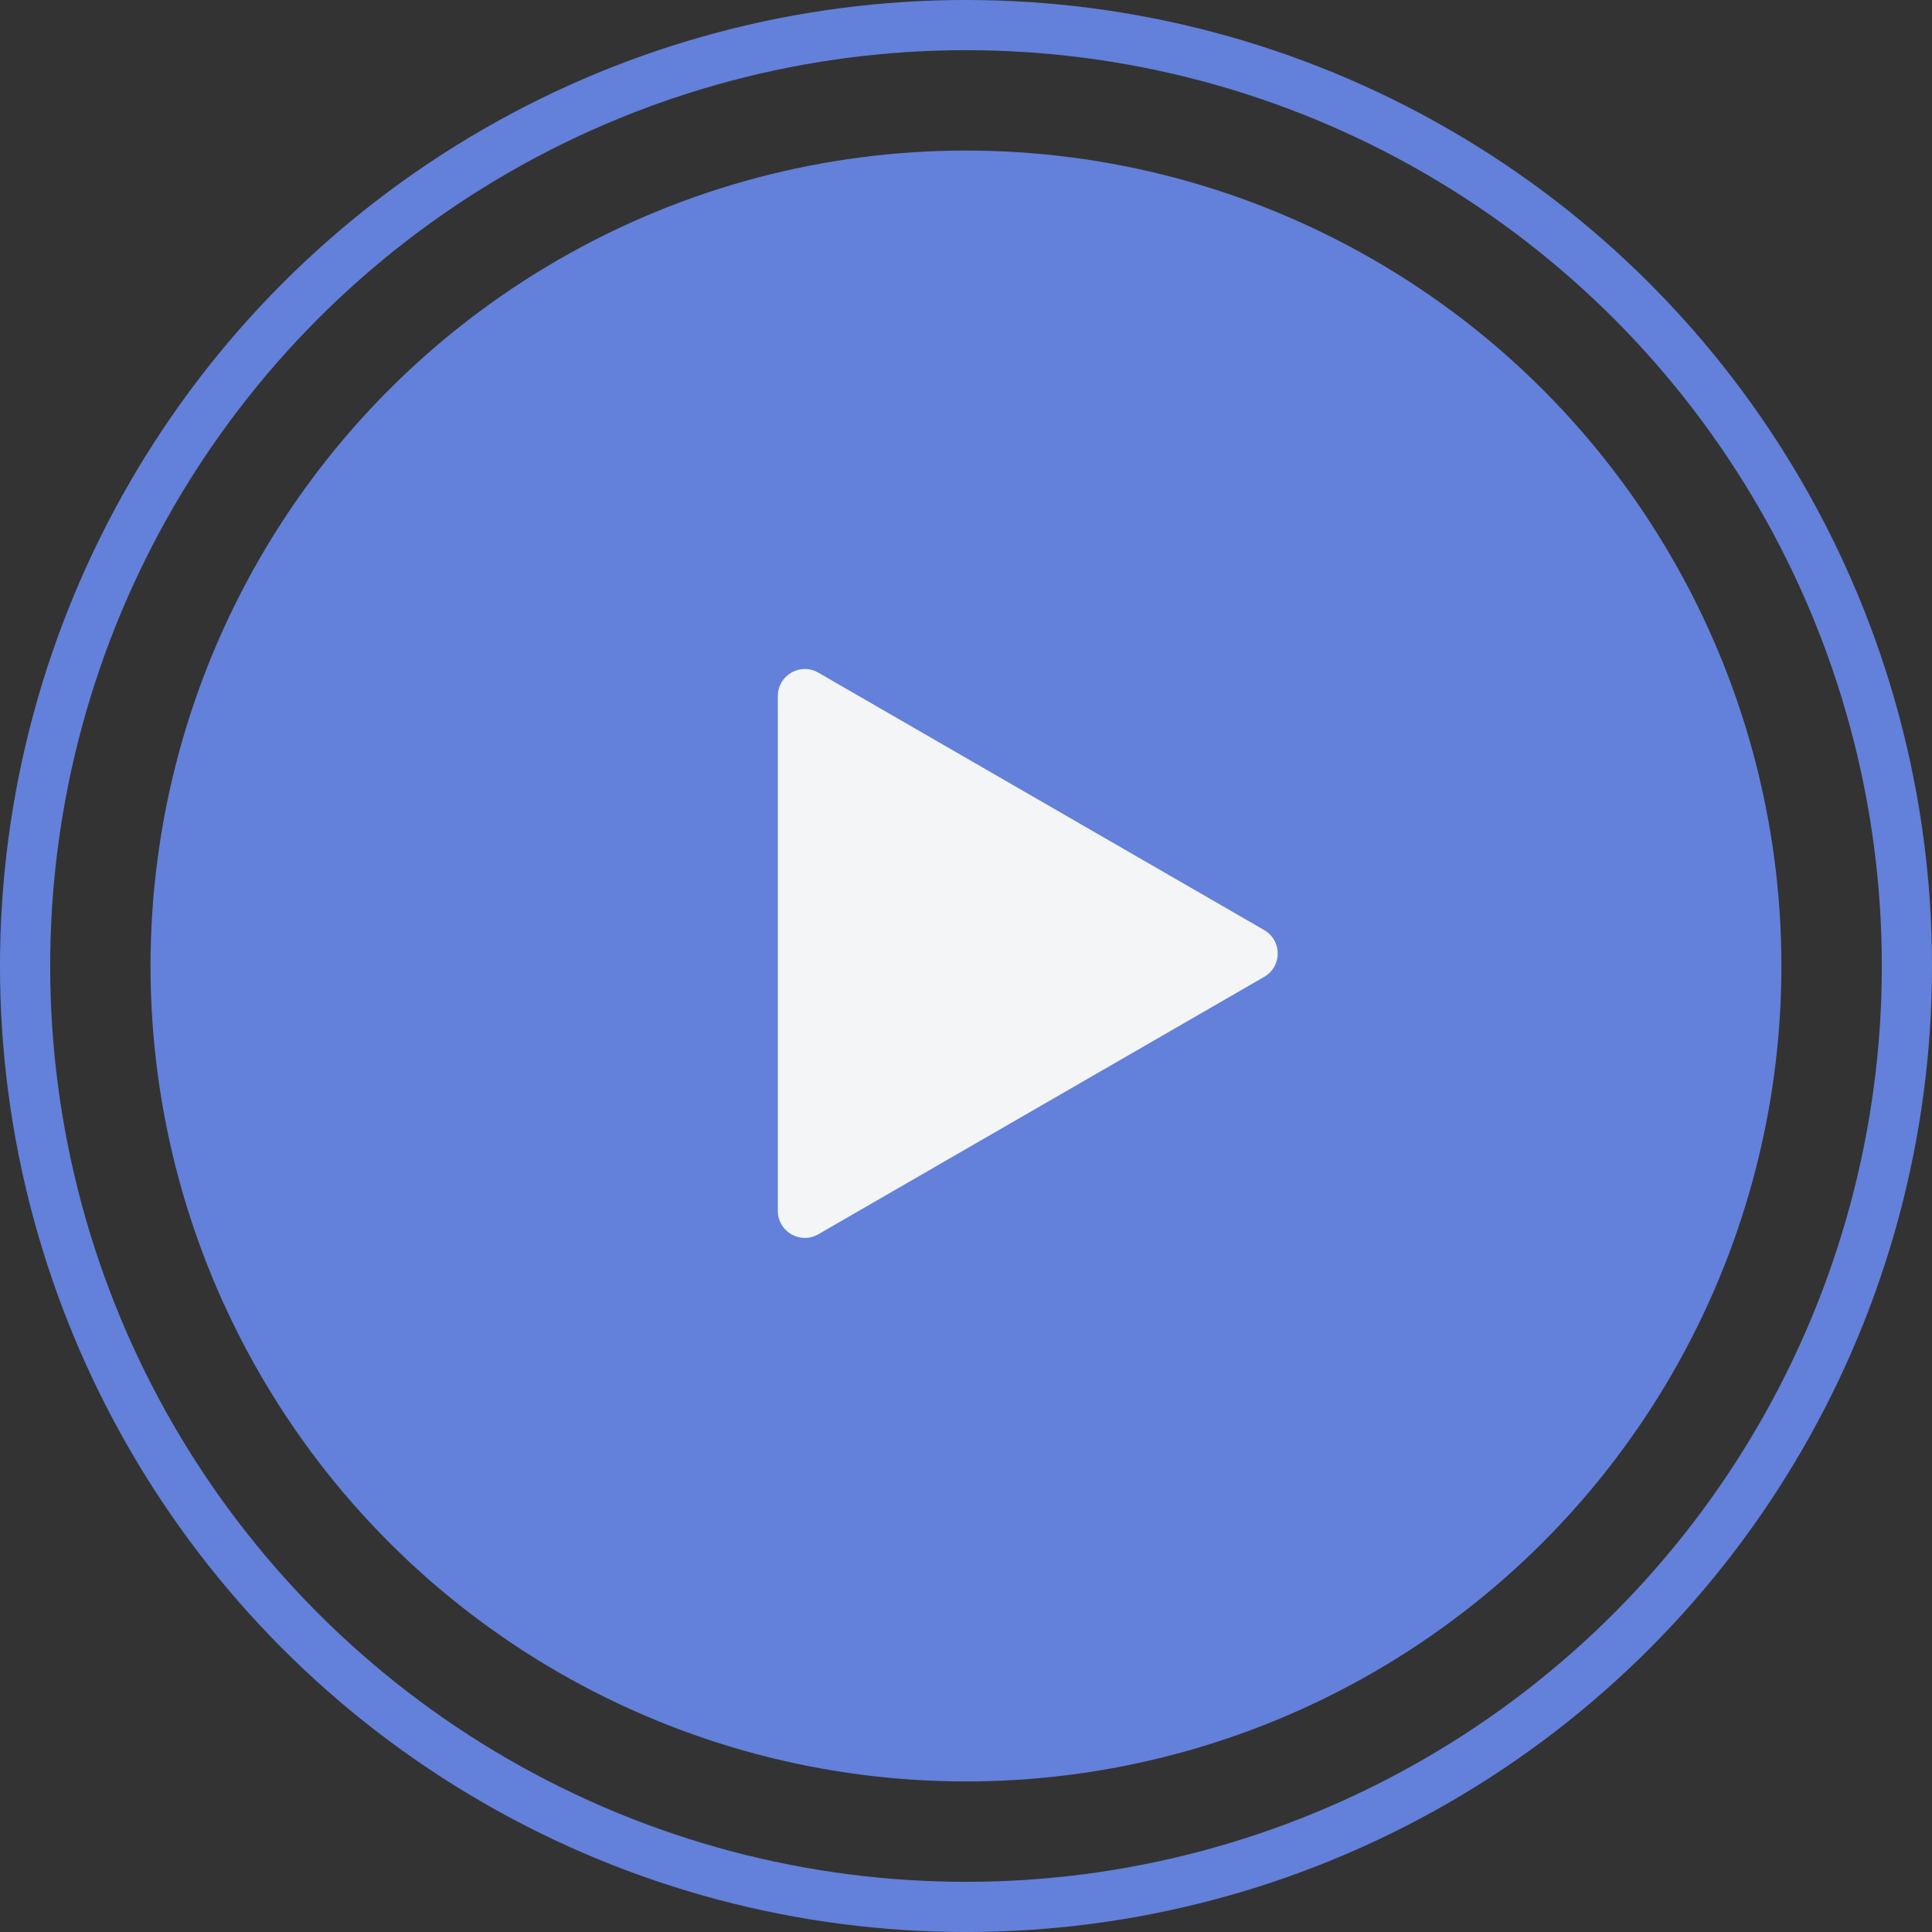 <svg width="55" height="55" viewBox="0 0 55 55" fill="none" xmlns="http://www.w3.org/2000/svg">
<rect x="0" y="0" width="55" height="55" fill="#333333" stroke="none"/>
<circle cx="27.499" cy="27.5" r="23.214" fill="#6380DA"/>
<circle cx="27.5" cy="27.5" r="26.786" stroke="#6380DA" stroke-width="1.429"/>
<path d="M35.989 26.477C36.502 26.773 36.502 27.513 35.989 27.809L23.296 35.137C22.784 35.433 22.143 35.063 22.143 34.471L22.143 19.815C22.143 19.223 22.784 18.853 23.296 19.149L35.989 26.477Z" fill="#F4F5F7"/>
</svg>
